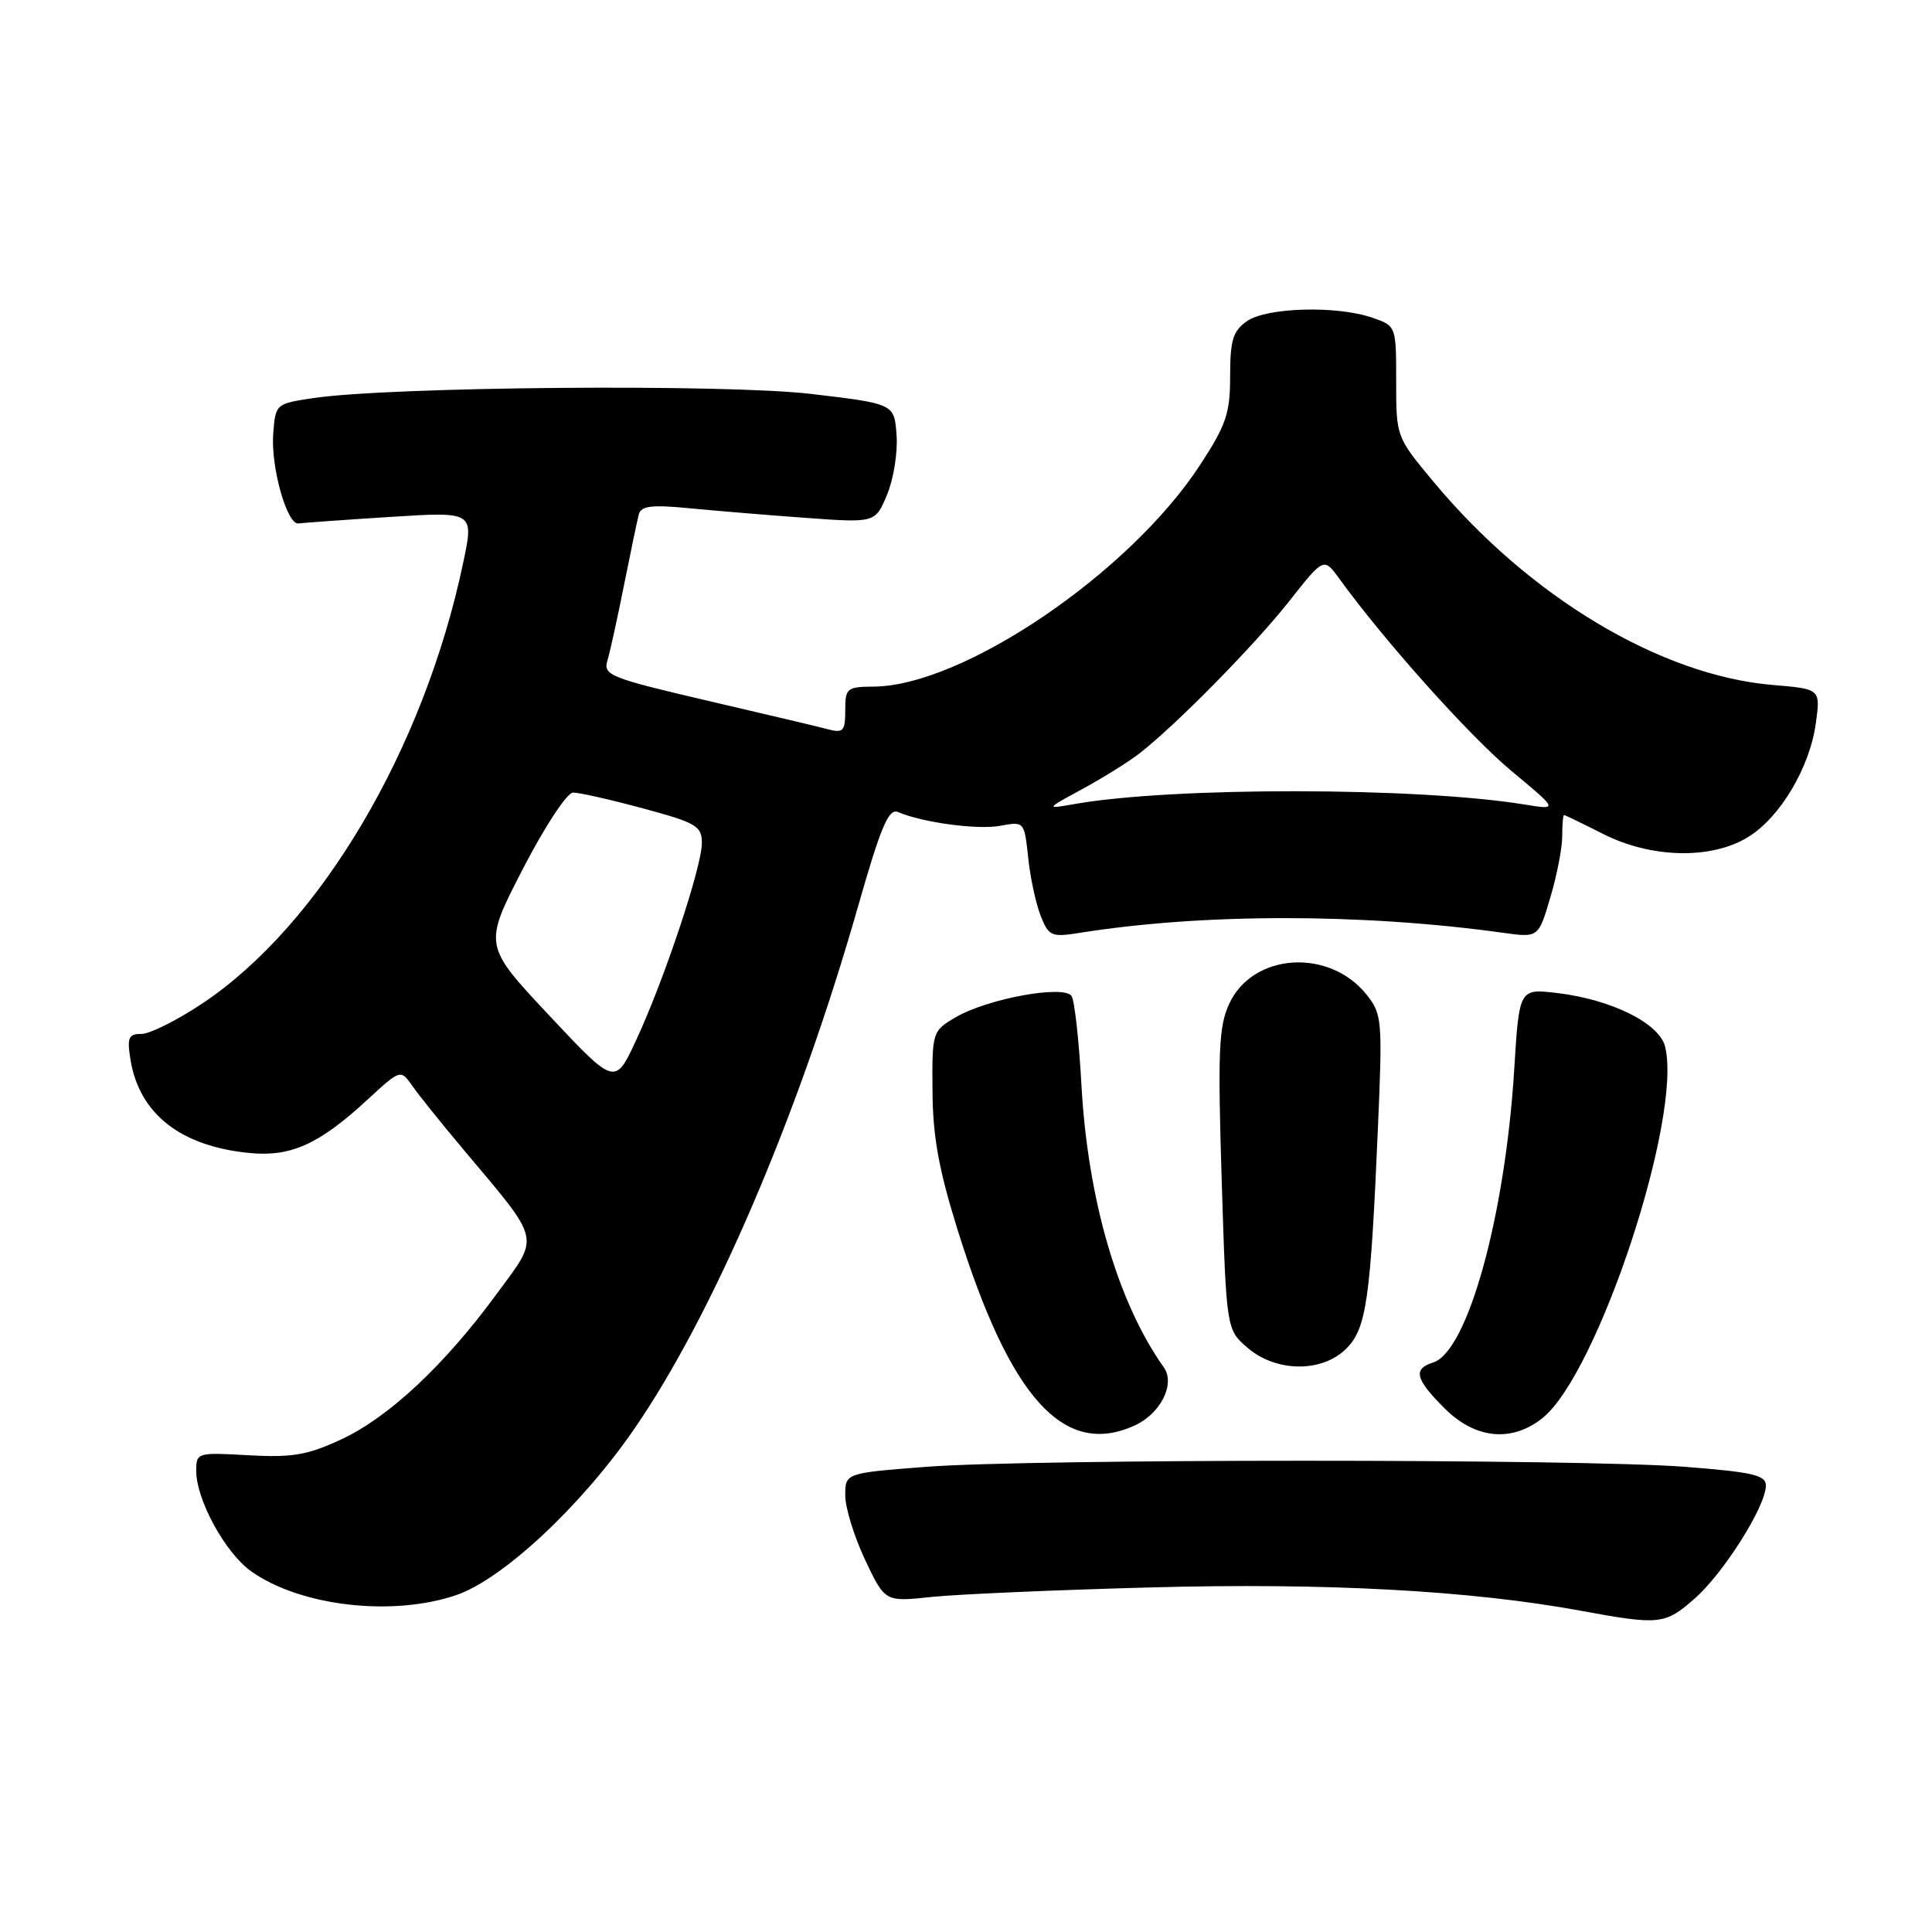 <?xml version="1.0" encoding="UTF-8" standalone="no"?>
<!DOCTYPE svg PUBLIC "-//W3C//DTD SVG 1.1//EN" "http://www.w3.org/Graphics/SVG/1.1/DTD/svg11.dtd" >
<svg xmlns="http://www.w3.org/2000/svg" xmlns:xlink="http://www.w3.org/1999/xlink" version="1.1" viewBox="0 0 256 256">
 <g >
 <path fill="currentColor"
d=" M 224.54 211.83 C 228.39 208.45 233.98 199.59 233.99 196.85 C 234.00 195.46 232.25 195.06 223.25 194.36 C 209.32 193.29 136.68 193.29 122.75 194.36 C 112.00 195.19 112.00 195.19 112.00 198.16 C 112.00 199.79 113.19 203.63 114.63 206.69 C 117.27 212.26 117.27 212.26 123.38 211.61 C 126.75 211.25 139.85 210.68 152.50 210.34 C 175.80 209.71 194.88 210.75 209.50 213.44 C 219.89 215.35 220.61 215.28 224.54 211.83 Z  M 60.45 211.36 C 66.58 209.27 76.93 199.64 83.96 189.46 C 94.42 174.34 105.76 147.91 113.66 120.23 C 116.71 109.54 117.75 107.08 118.98 107.60 C 122.31 109.01 129.58 109.98 132.57 109.42 C 135.71 108.83 135.73 108.85 136.24 113.66 C 136.52 116.32 137.27 119.79 137.90 121.37 C 138.96 124.04 139.33 124.20 143.00 123.62 C 159.30 121.01 180.43 121.00 199.17 123.60 C 203.85 124.25 203.85 124.25 205.42 118.94 C 206.29 116.03 207.00 112.37 207.00 110.82 C 207.00 109.27 207.11 108.00 207.25 108.00 C 207.39 108.01 209.71 109.13 212.42 110.50 C 218.80 113.74 226.79 113.91 231.64 110.91 C 235.89 108.29 239.81 101.70 240.61 95.82 C 241.23 91.29 241.23 91.29 234.87 90.76 C 220.02 89.50 202.64 79.09 189.97 63.86 C 185.00 57.90 185.00 57.89 185.00 50.55 C 185.00 43.20 185.00 43.19 181.85 42.10 C 177.17 40.47 167.84 40.72 165.22 42.56 C 163.37 43.86 163.00 45.06 163.00 49.82 C 163.00 54.78 162.48 56.31 158.99 61.65 C 149.65 75.94 127.60 90.90 115.75 90.98 C 112.22 91.00 112.00 91.19 112.00 94.12 C 112.00 96.86 111.73 97.16 109.75 96.64 C 108.51 96.31 101.28 94.60 93.68 92.83 C 80.87 89.84 79.91 89.46 80.48 87.55 C 80.82 86.42 81.82 81.90 82.69 77.50 C 83.57 73.10 84.45 68.88 84.66 68.11 C 84.96 67.04 86.42 66.86 91.27 67.34 C 94.70 67.67 101.66 68.25 106.74 68.62 C 115.98 69.29 115.98 69.29 117.54 65.55 C 118.40 63.49 118.97 59.94 118.80 57.66 C 118.50 53.50 118.50 53.50 107.50 52.20 C 96.10 50.85 51.74 51.23 41.50 52.75 C 36.52 53.50 36.50 53.51 36.20 57.53 C 35.88 61.94 38.05 69.59 39.55 69.36 C 40.07 69.28 45.52 68.89 51.65 68.50 C 62.80 67.79 62.80 67.79 61.39 74.49 C 56.21 99.24 42.43 122.54 26.82 132.96 C 23.49 135.18 19.86 137.00 18.76 137.00 C 17.02 137.00 16.82 137.47 17.29 140.42 C 18.46 147.60 23.95 151.90 33.08 152.78 C 38.55 153.31 42.29 151.62 48.65 145.75 C 53.08 141.67 53.08 141.67 54.64 143.89 C 55.49 145.11 58.53 148.90 61.40 152.31 C 71.84 164.74 71.58 163.61 65.80 171.47 C 58.85 180.94 51.49 187.82 45.17 190.75 C 40.72 192.81 38.71 193.15 32.92 192.83 C 26.12 192.44 26.00 192.48 26.00 194.90 C 26.00 198.73 29.84 205.75 33.27 208.20 C 39.78 212.83 51.97 214.25 60.45 211.36 Z  M 150.34 188.89 C 153.79 187.32 155.77 183.38 154.21 181.18 C 148.12 172.60 144.15 158.99 143.30 143.82 C 142.98 137.95 142.39 132.63 142.00 132.00 C 141.04 130.45 130.84 132.32 126.60 134.81 C 123.54 136.62 123.50 136.73 123.56 144.57 C 123.60 150.61 124.40 155.00 126.90 163.00 C 133.87 185.31 140.98 193.15 150.34 188.89 Z  M 204.34 187.94 C 211.68 182.17 222.97 148.00 220.63 138.67 C 219.86 135.59 213.57 132.46 206.40 131.59 C 201.30 130.97 201.30 130.97 200.64 141.74 C 199.44 161.11 194.47 179.08 189.91 180.53 C 187.20 181.39 187.52 182.72 191.40 186.60 C 195.46 190.66 200.26 191.16 204.34 187.94 Z  M 178.39 178.70 C 181.06 176.03 181.60 172.28 182.58 149.50 C 183.20 135.19 183.13 134.38 181.10 131.82 C 176.15 125.60 166.00 126.25 162.88 133.00 C 161.49 136.01 161.35 139.29 161.88 156.34 C 162.50 176.18 162.50 176.18 165.31 178.59 C 169.10 181.85 175.20 181.90 178.39 178.70 Z  M 72.78 134.56 C 64.06 125.26 64.06 125.26 69.28 115.14 C 72.18 109.52 75.14 105.02 75.93 105.02 C 76.72 105.01 80.88 105.95 85.18 107.11 C 92.28 109.03 93.00 109.45 93.00 111.71 C 93.00 114.86 88.02 129.81 84.31 137.79 C 81.50 143.86 81.50 143.86 72.78 134.56 Z  M 143.42 104.55 C 146.13 103.08 149.51 100.97 150.92 99.88 C 155.76 96.14 166.22 85.51 170.82 79.67 C 175.41 73.85 175.41 73.85 177.46 76.67 C 183.41 84.89 194.70 97.51 200.22 102.11 C 206.50 107.33 206.50 107.33 202.00 106.60 C 187.84 104.29 155.42 104.25 142.44 106.53 C 138.50 107.22 138.50 107.22 143.42 104.55 Z "/>
</g>
</svg>